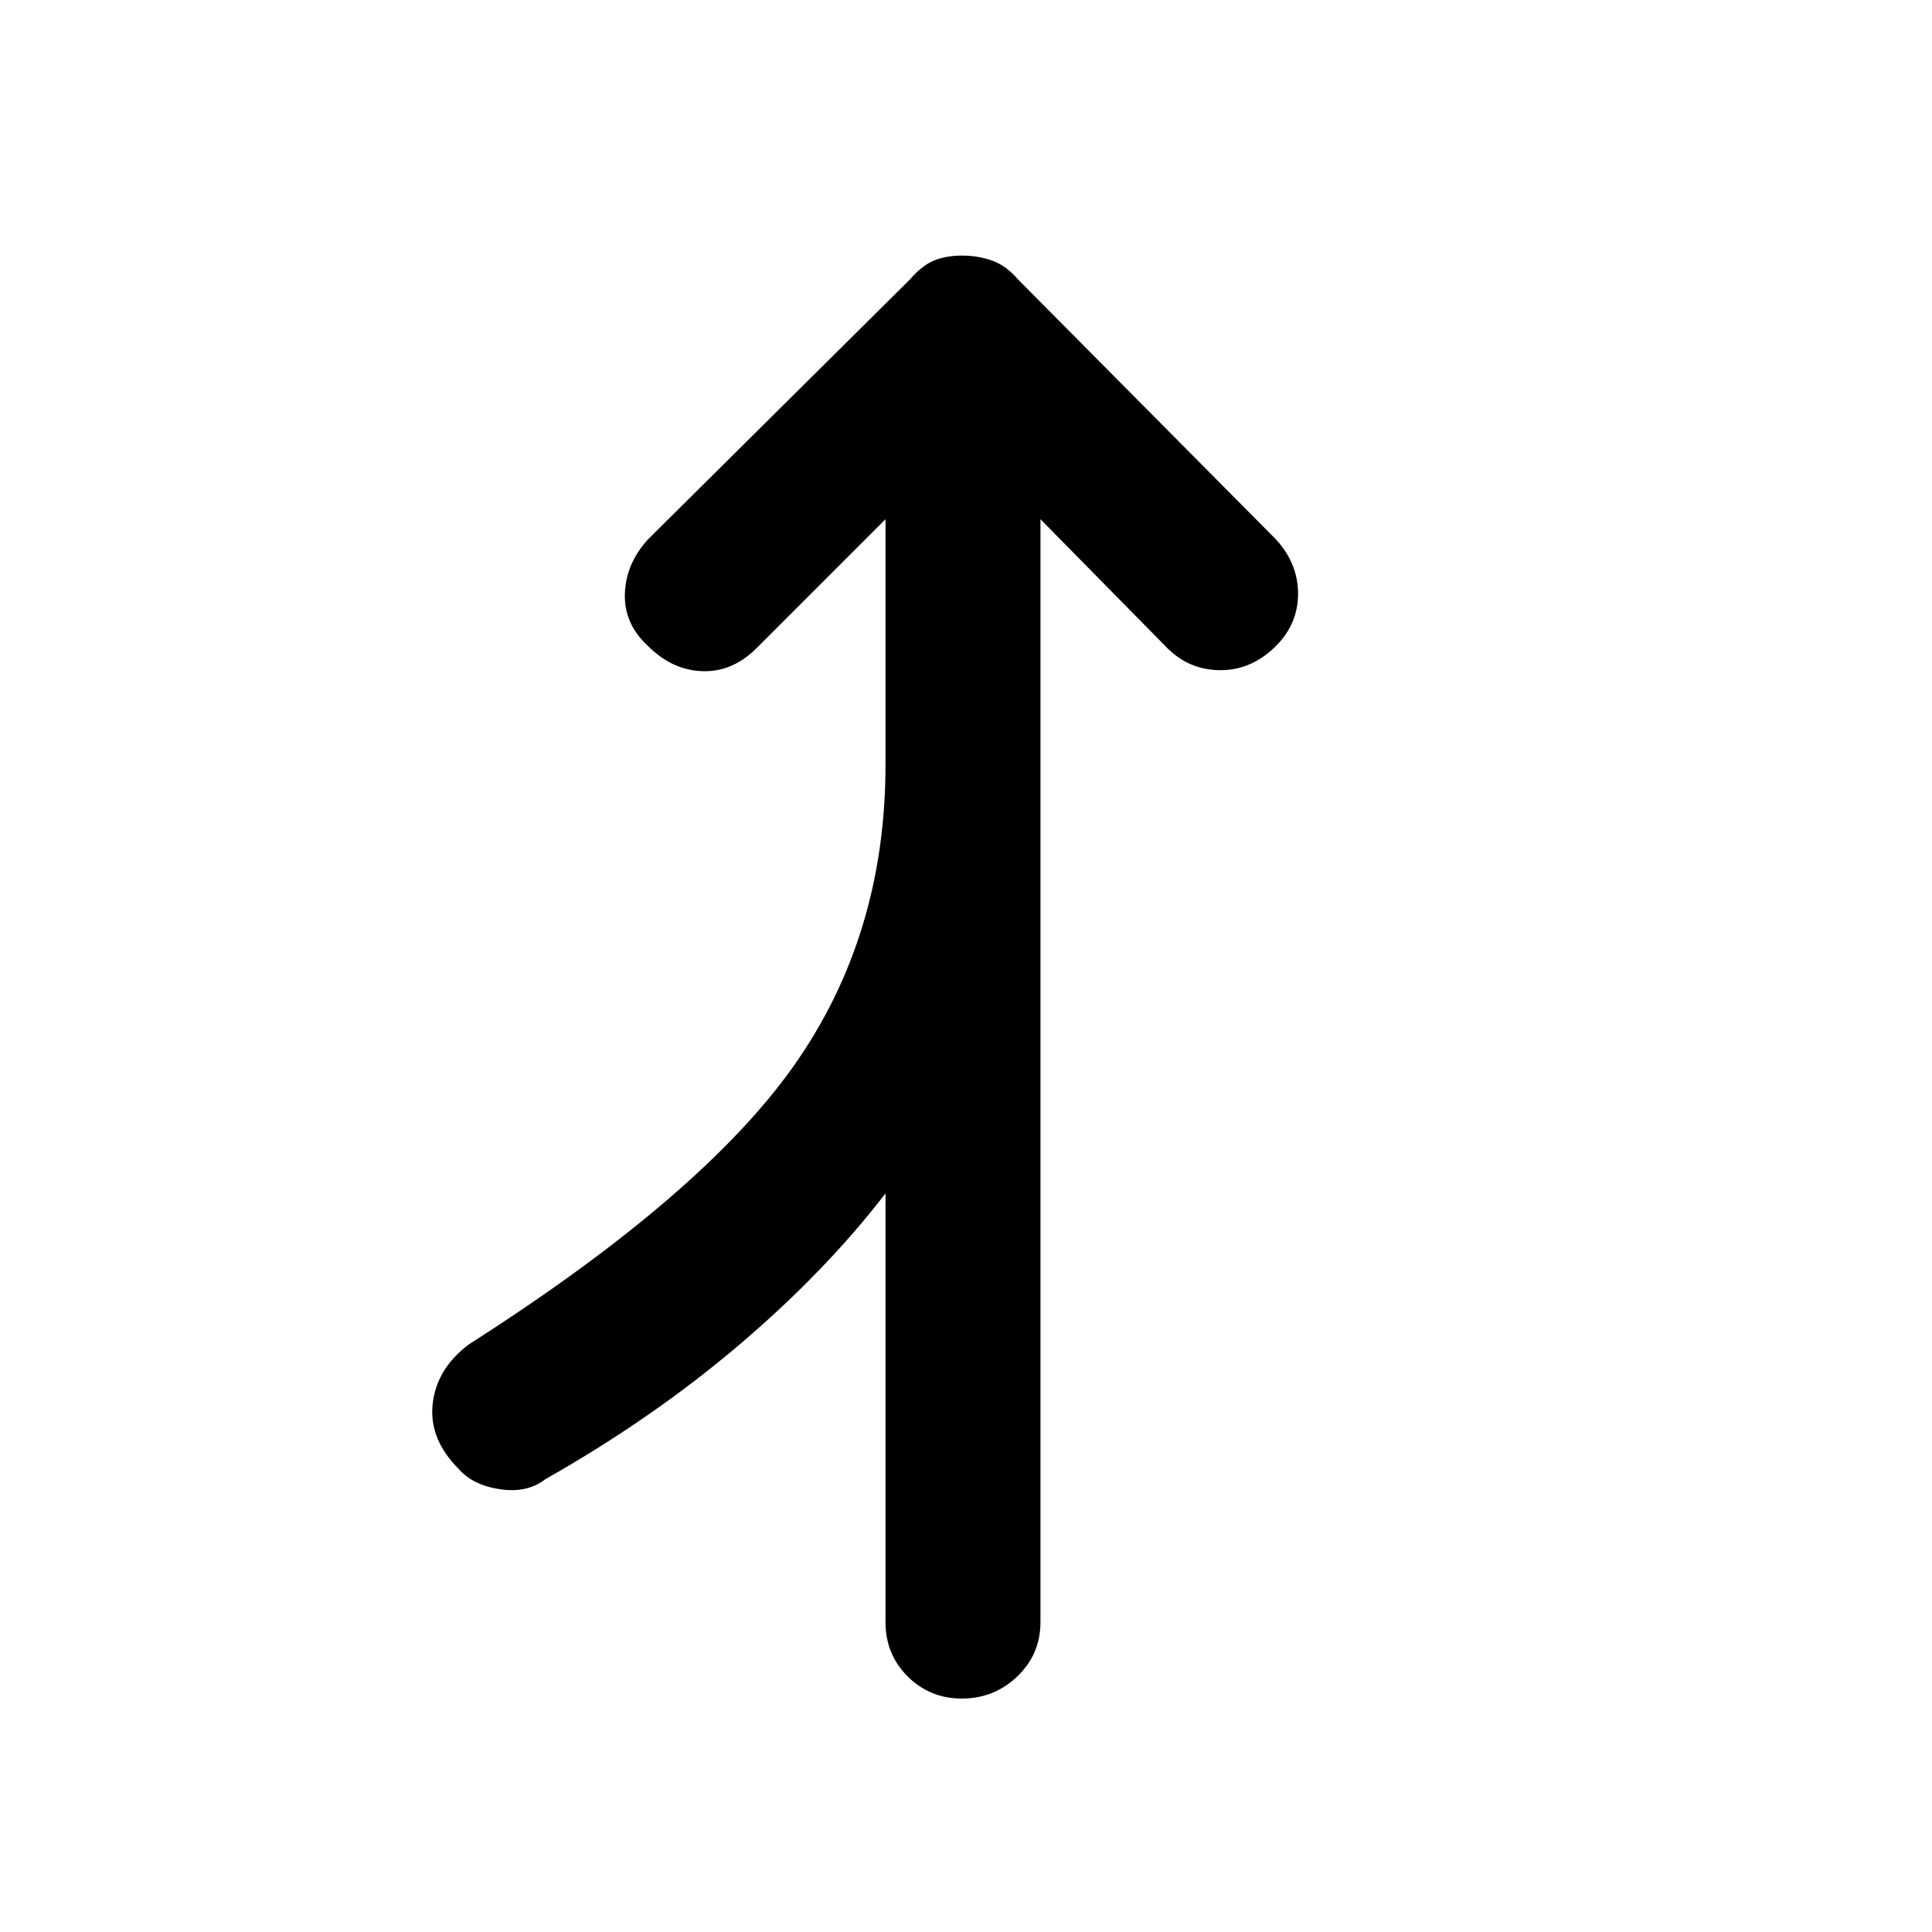 <svg xmlns="http://www.w3.org/2000/svg" height="48" width="48"><path d="M23.9 42.2q-.8 0-1.35-.55T22 40.3V29.65q-1.5 1.95-3.65 3.775t-4.8 3.325q-.45.35-1.125.25-.675-.1-1.025-.5-.75-.75-.65-1.625.1-.875.9-1.475 5.8-3.7 8.075-6.925Q22 23.25 22 19v-6.1l-3.2 3.2q-.6.6-1.35.575-.75-.025-1.35-.625-.6-.55-.575-1.3.025-.75.575-1.35l6.5-6.45q.3-.35.6-.475t.7-.125q.4 0 .75.125t.65.475l6.4 6.45q.55.6.55 1.35 0 .75-.55 1.3-.6.6-1.375.6T29 16.1l-3.15-3.2v27.4q0 .8-.575 1.35t-1.375.55Z"/></svg>